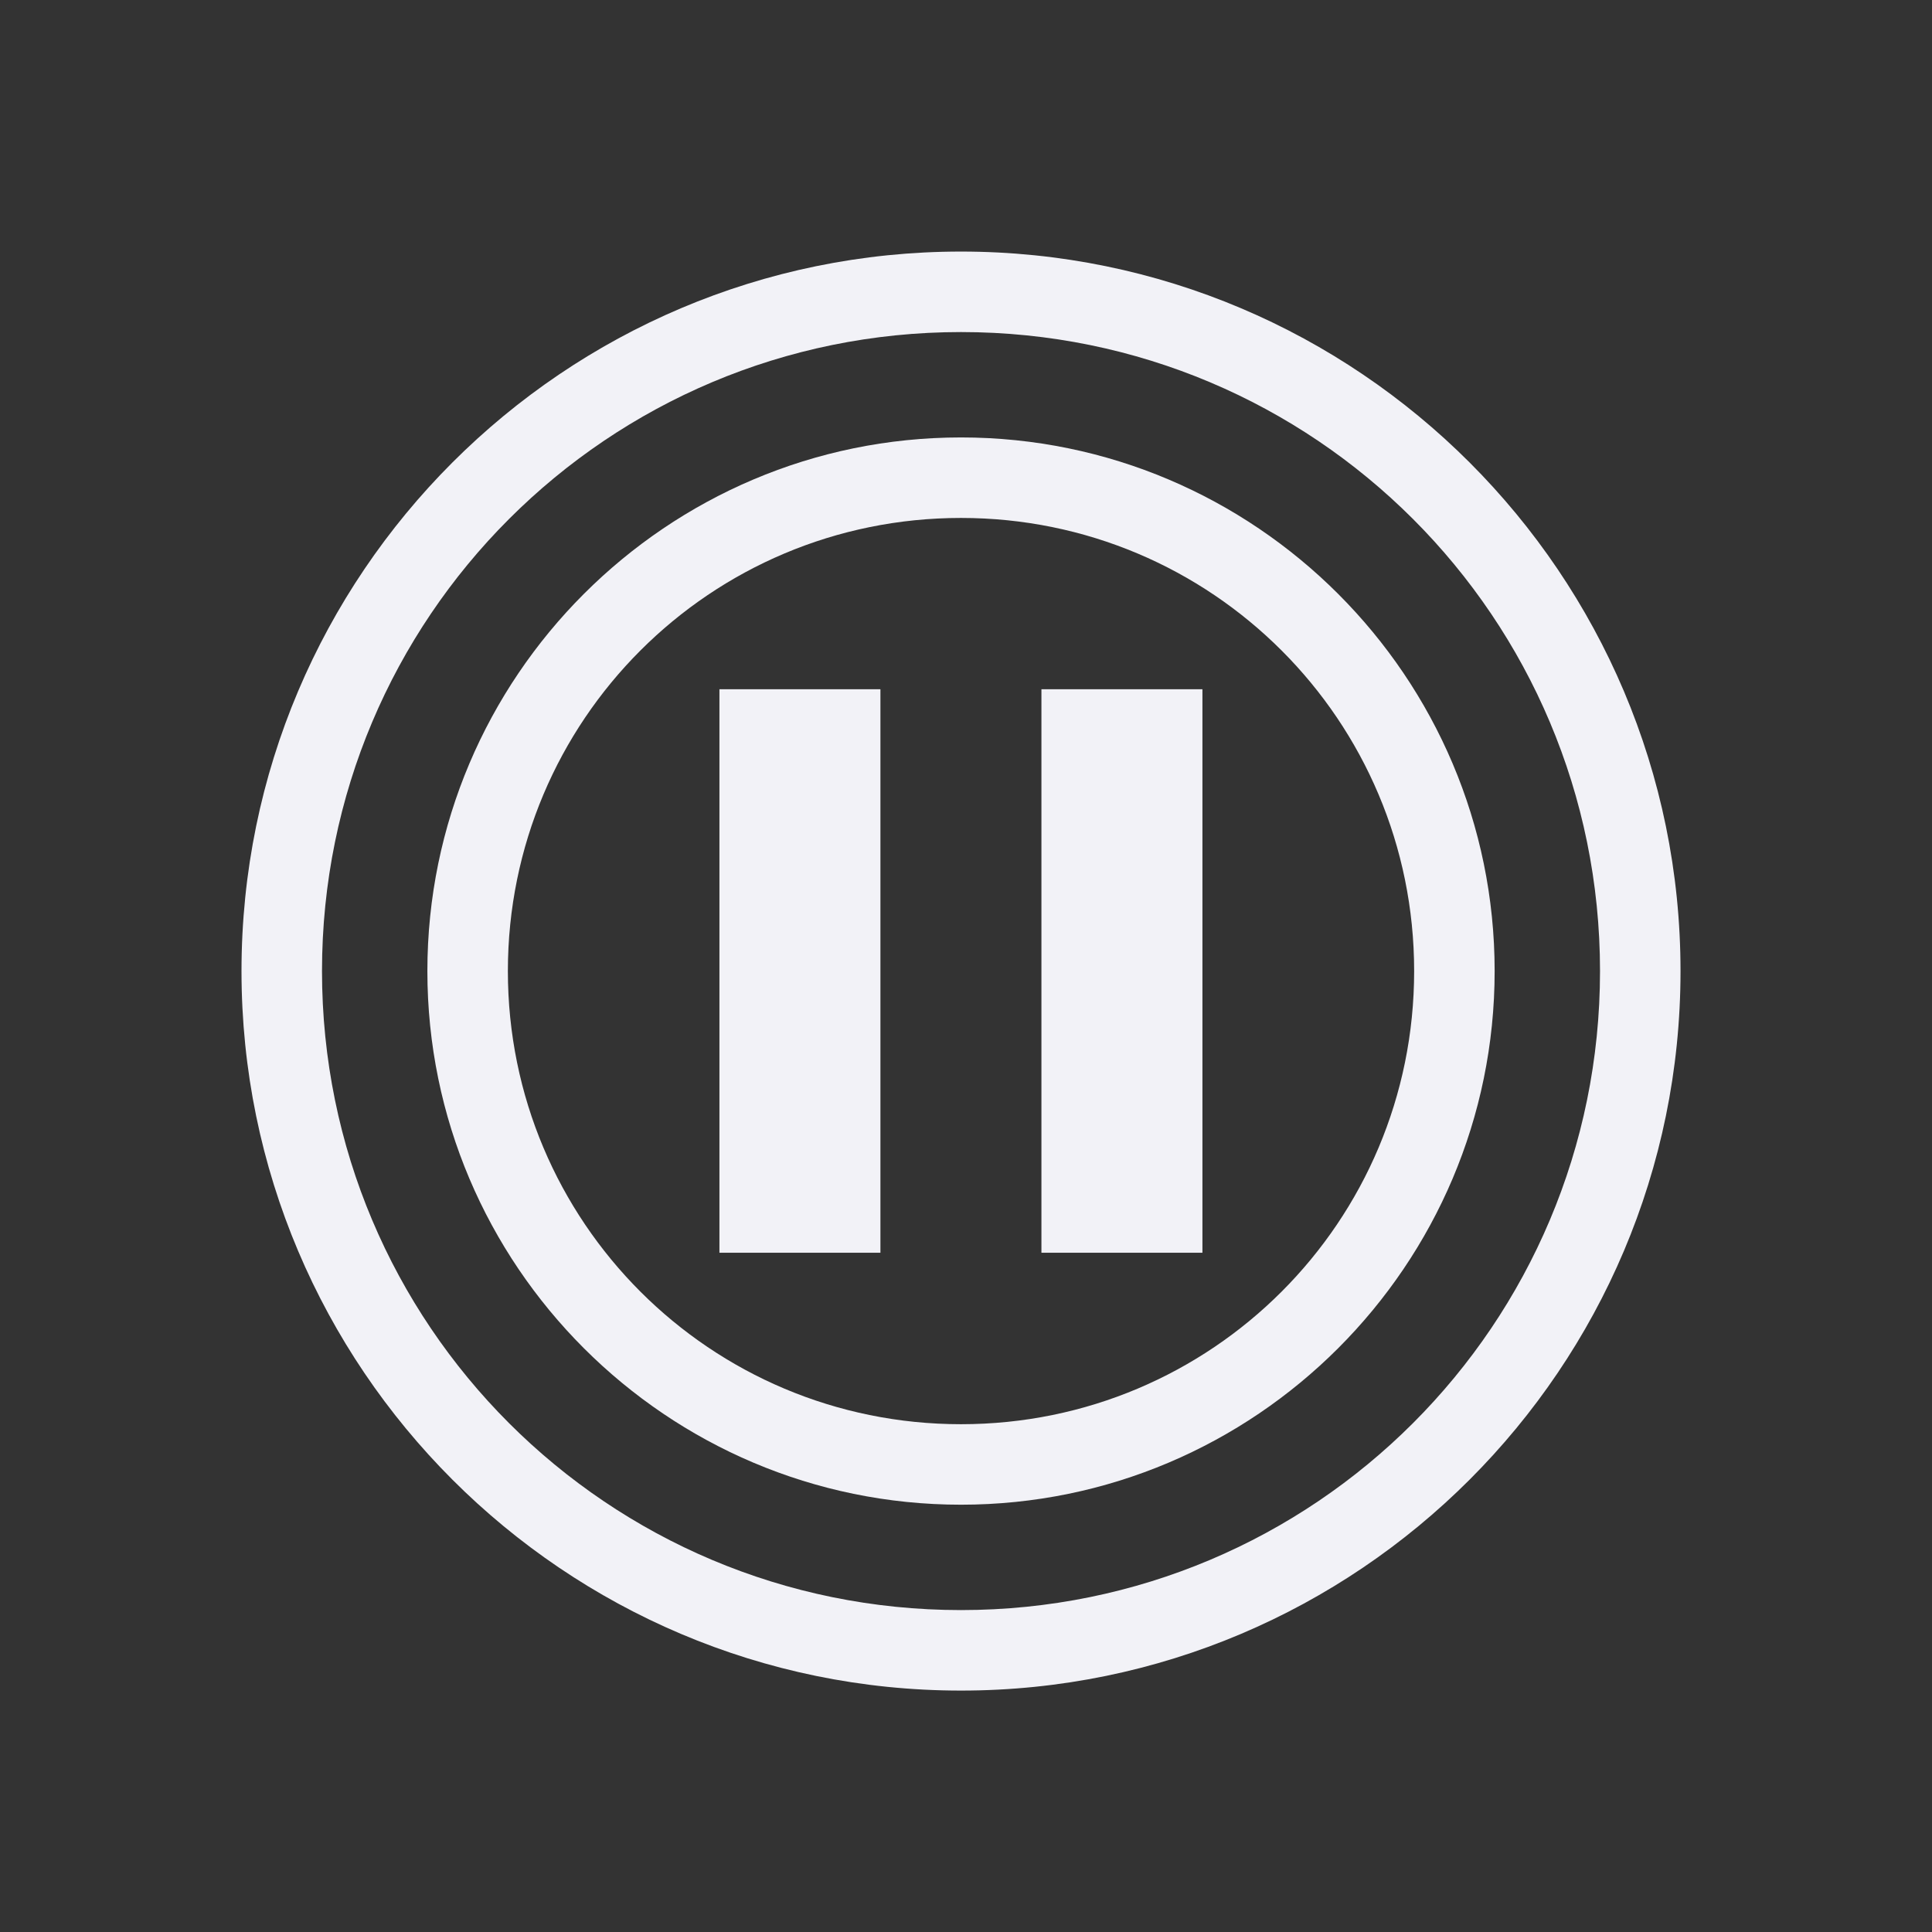 <svg height="24" width="24" xmlns="http://www.w3.org/2000/svg"><rect width="100%" height="100%" fill="#333333" stroke="none"/><g fill="#f2f2f7"><path d="m11.938 3.125c-4.93 0-8.938 4.007-8.938 8.938 0 4.93 4.007 8.938 8.938 8.938 4.93 0 8.938-4.007 8.938-8.938 0-4.93-4.007-8.938-8.938-8.938zm0 1c4.39 0 7.938 3.548 7.938 7.938 0 4.39-3.548 7.938-7.938 7.938-4.39 0-7.938-3.548-7.938-7.938 0-4.39 3.548-7.938 7.938-7.938z"/><path d="m11.938 5.434c-3.655 0-6.629 2.974-6.629 6.629 0 3.655 2.974 6.629 6.629 6.629 3.655 0 6.629-2.974 6.629-6.629 0-3.655-2.974-6.629-6.629-6.629zm0 1c3.114 0 5.629 2.514 5.629 5.629 0 3.114-2.514 5.629-5.629 5.629-3.114 0-5.629-2.514-5.629-5.629-0-3.114 2.514-5.629 5.629-5.629z"/><path d="m8.937 8.562v7h2v-7zm4 0v7h2v-7z"/></g></svg>